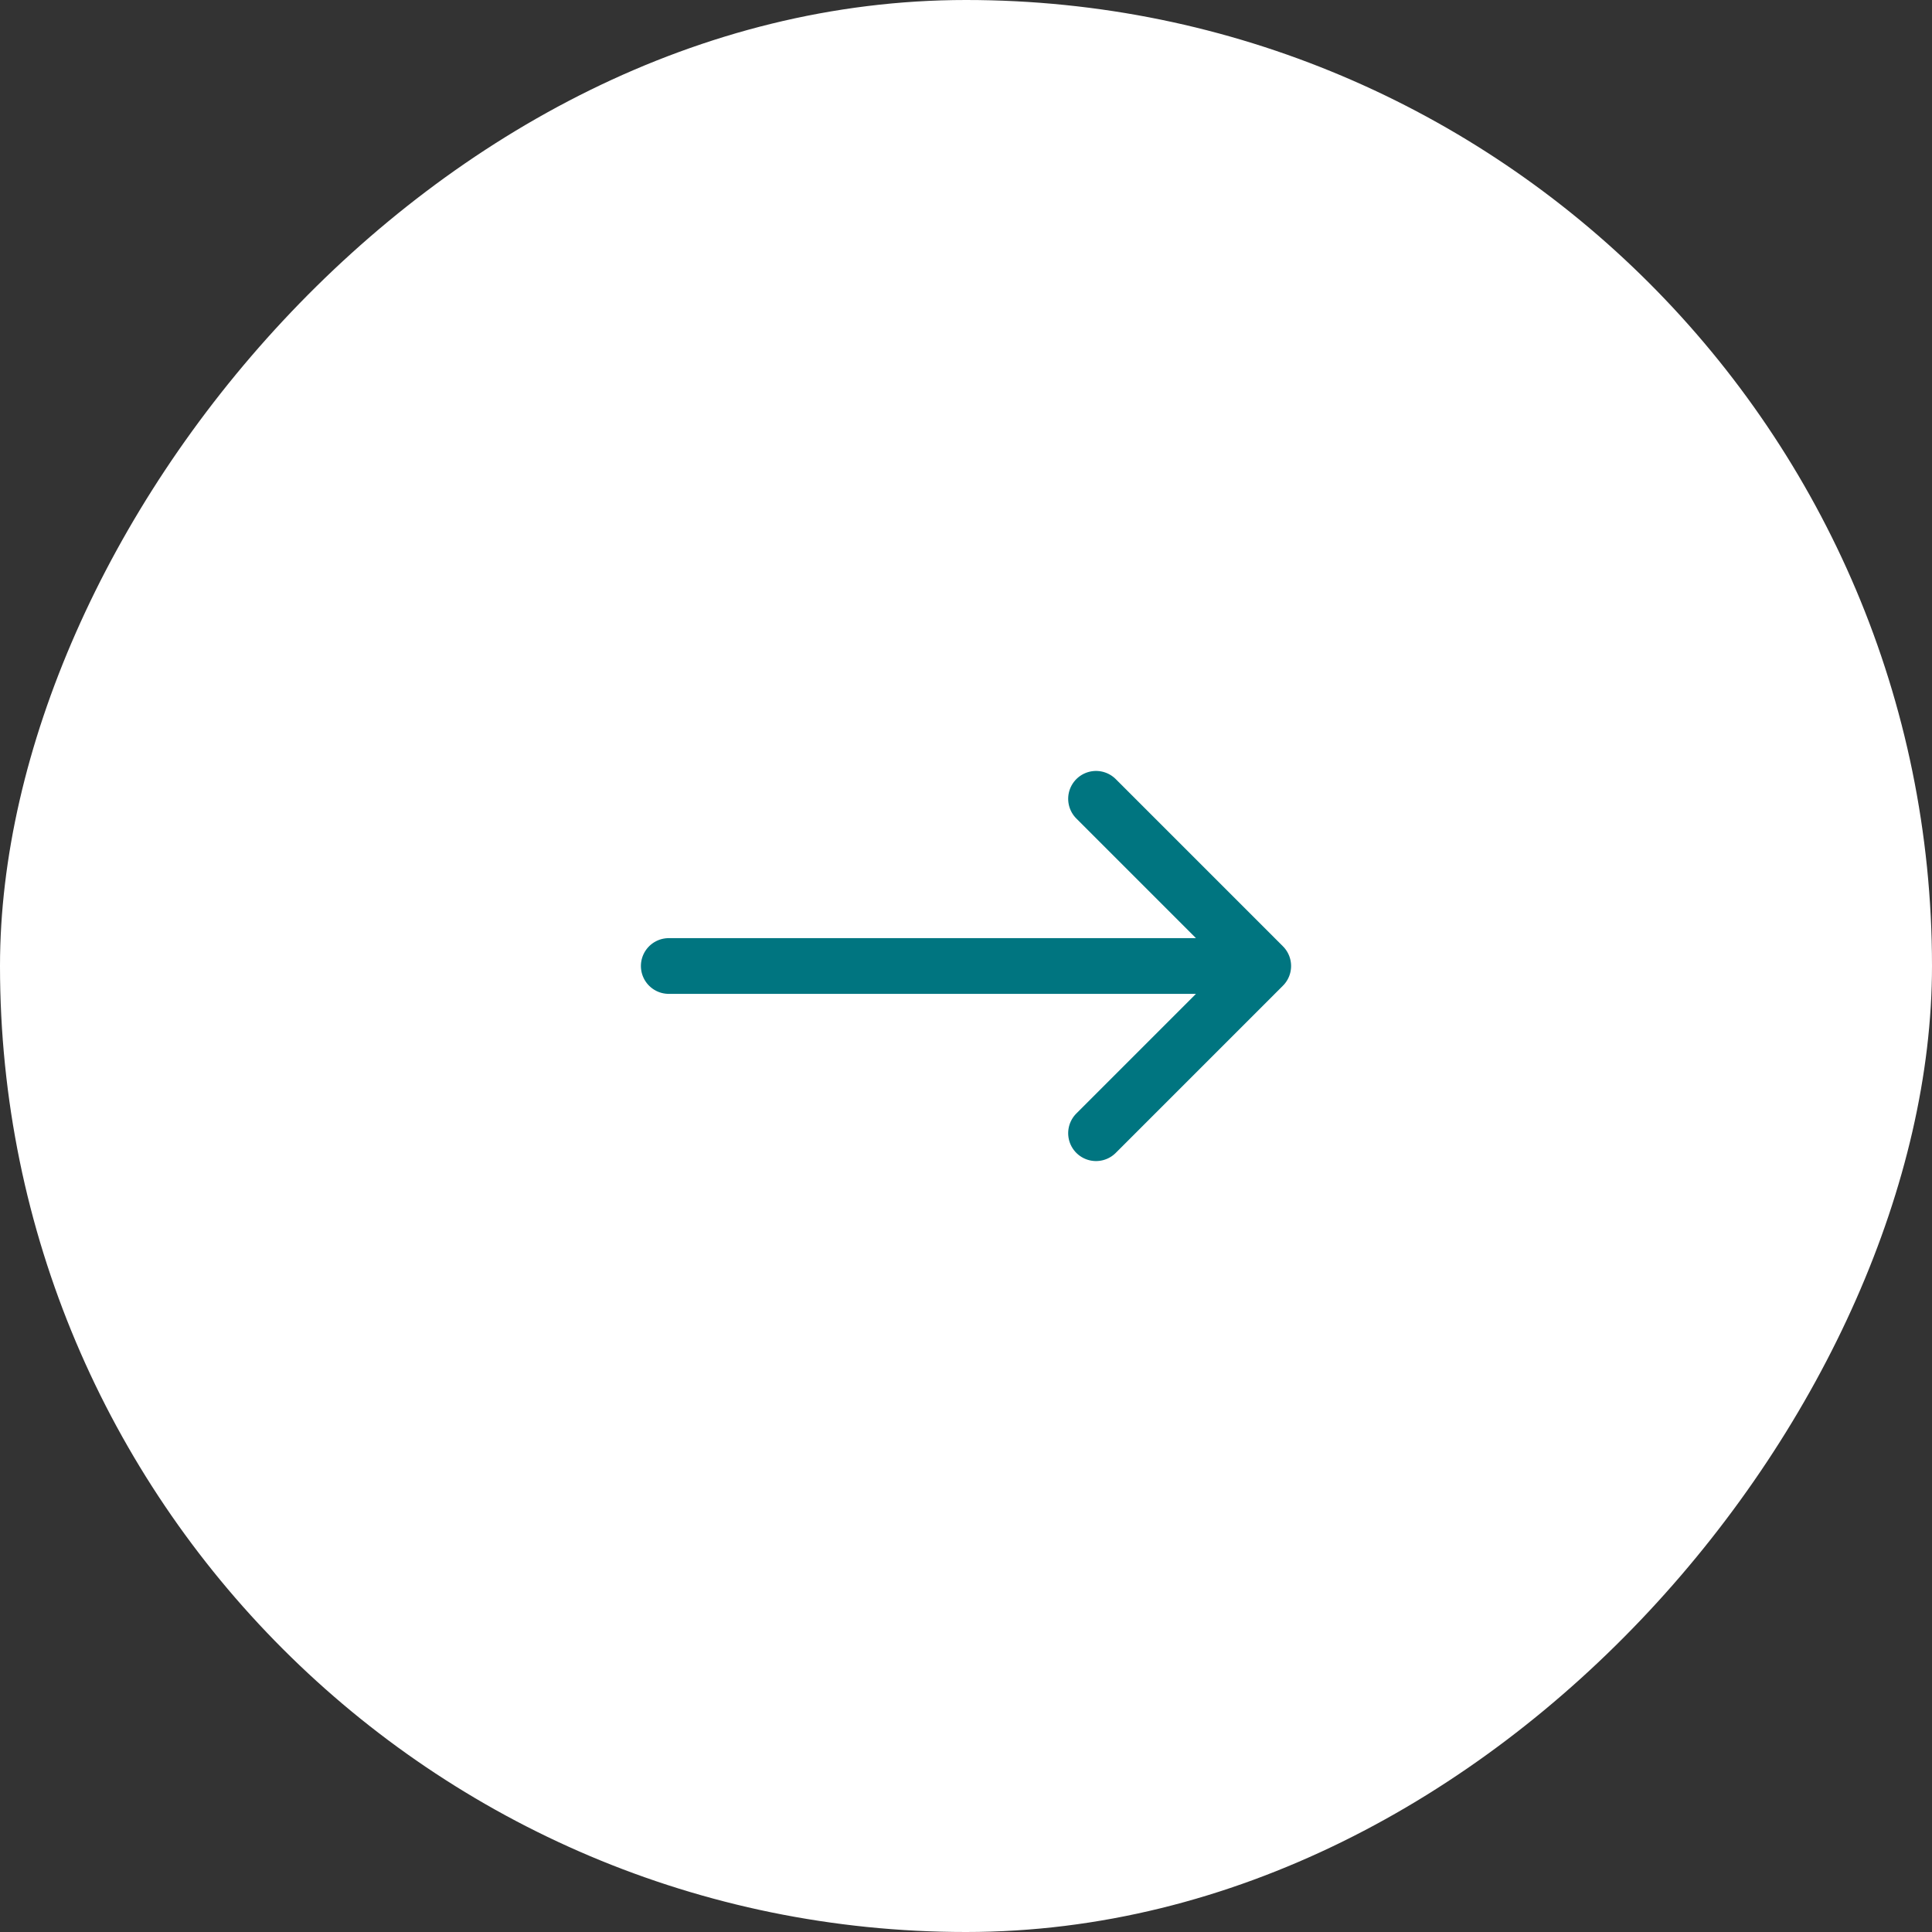 <svg width="52" height="52" viewBox="0 0 52 52" fill="none" xmlns="http://www.w3.org/2000/svg">
<rect x="0" y="0" width="52" height="52" fill="#333333" stroke="none"/>
<rect width="52" height="52" rx="26" transform="matrix(-1 0 0 1 52 0)" fill="white"/>
<path d="M29.5 21.5L34 26M34 26L29.5 30.5M34 26H18" stroke="#007580" stroke-width="1.5" stroke-linecap="round" stroke-linejoin="round"/>
</svg>
